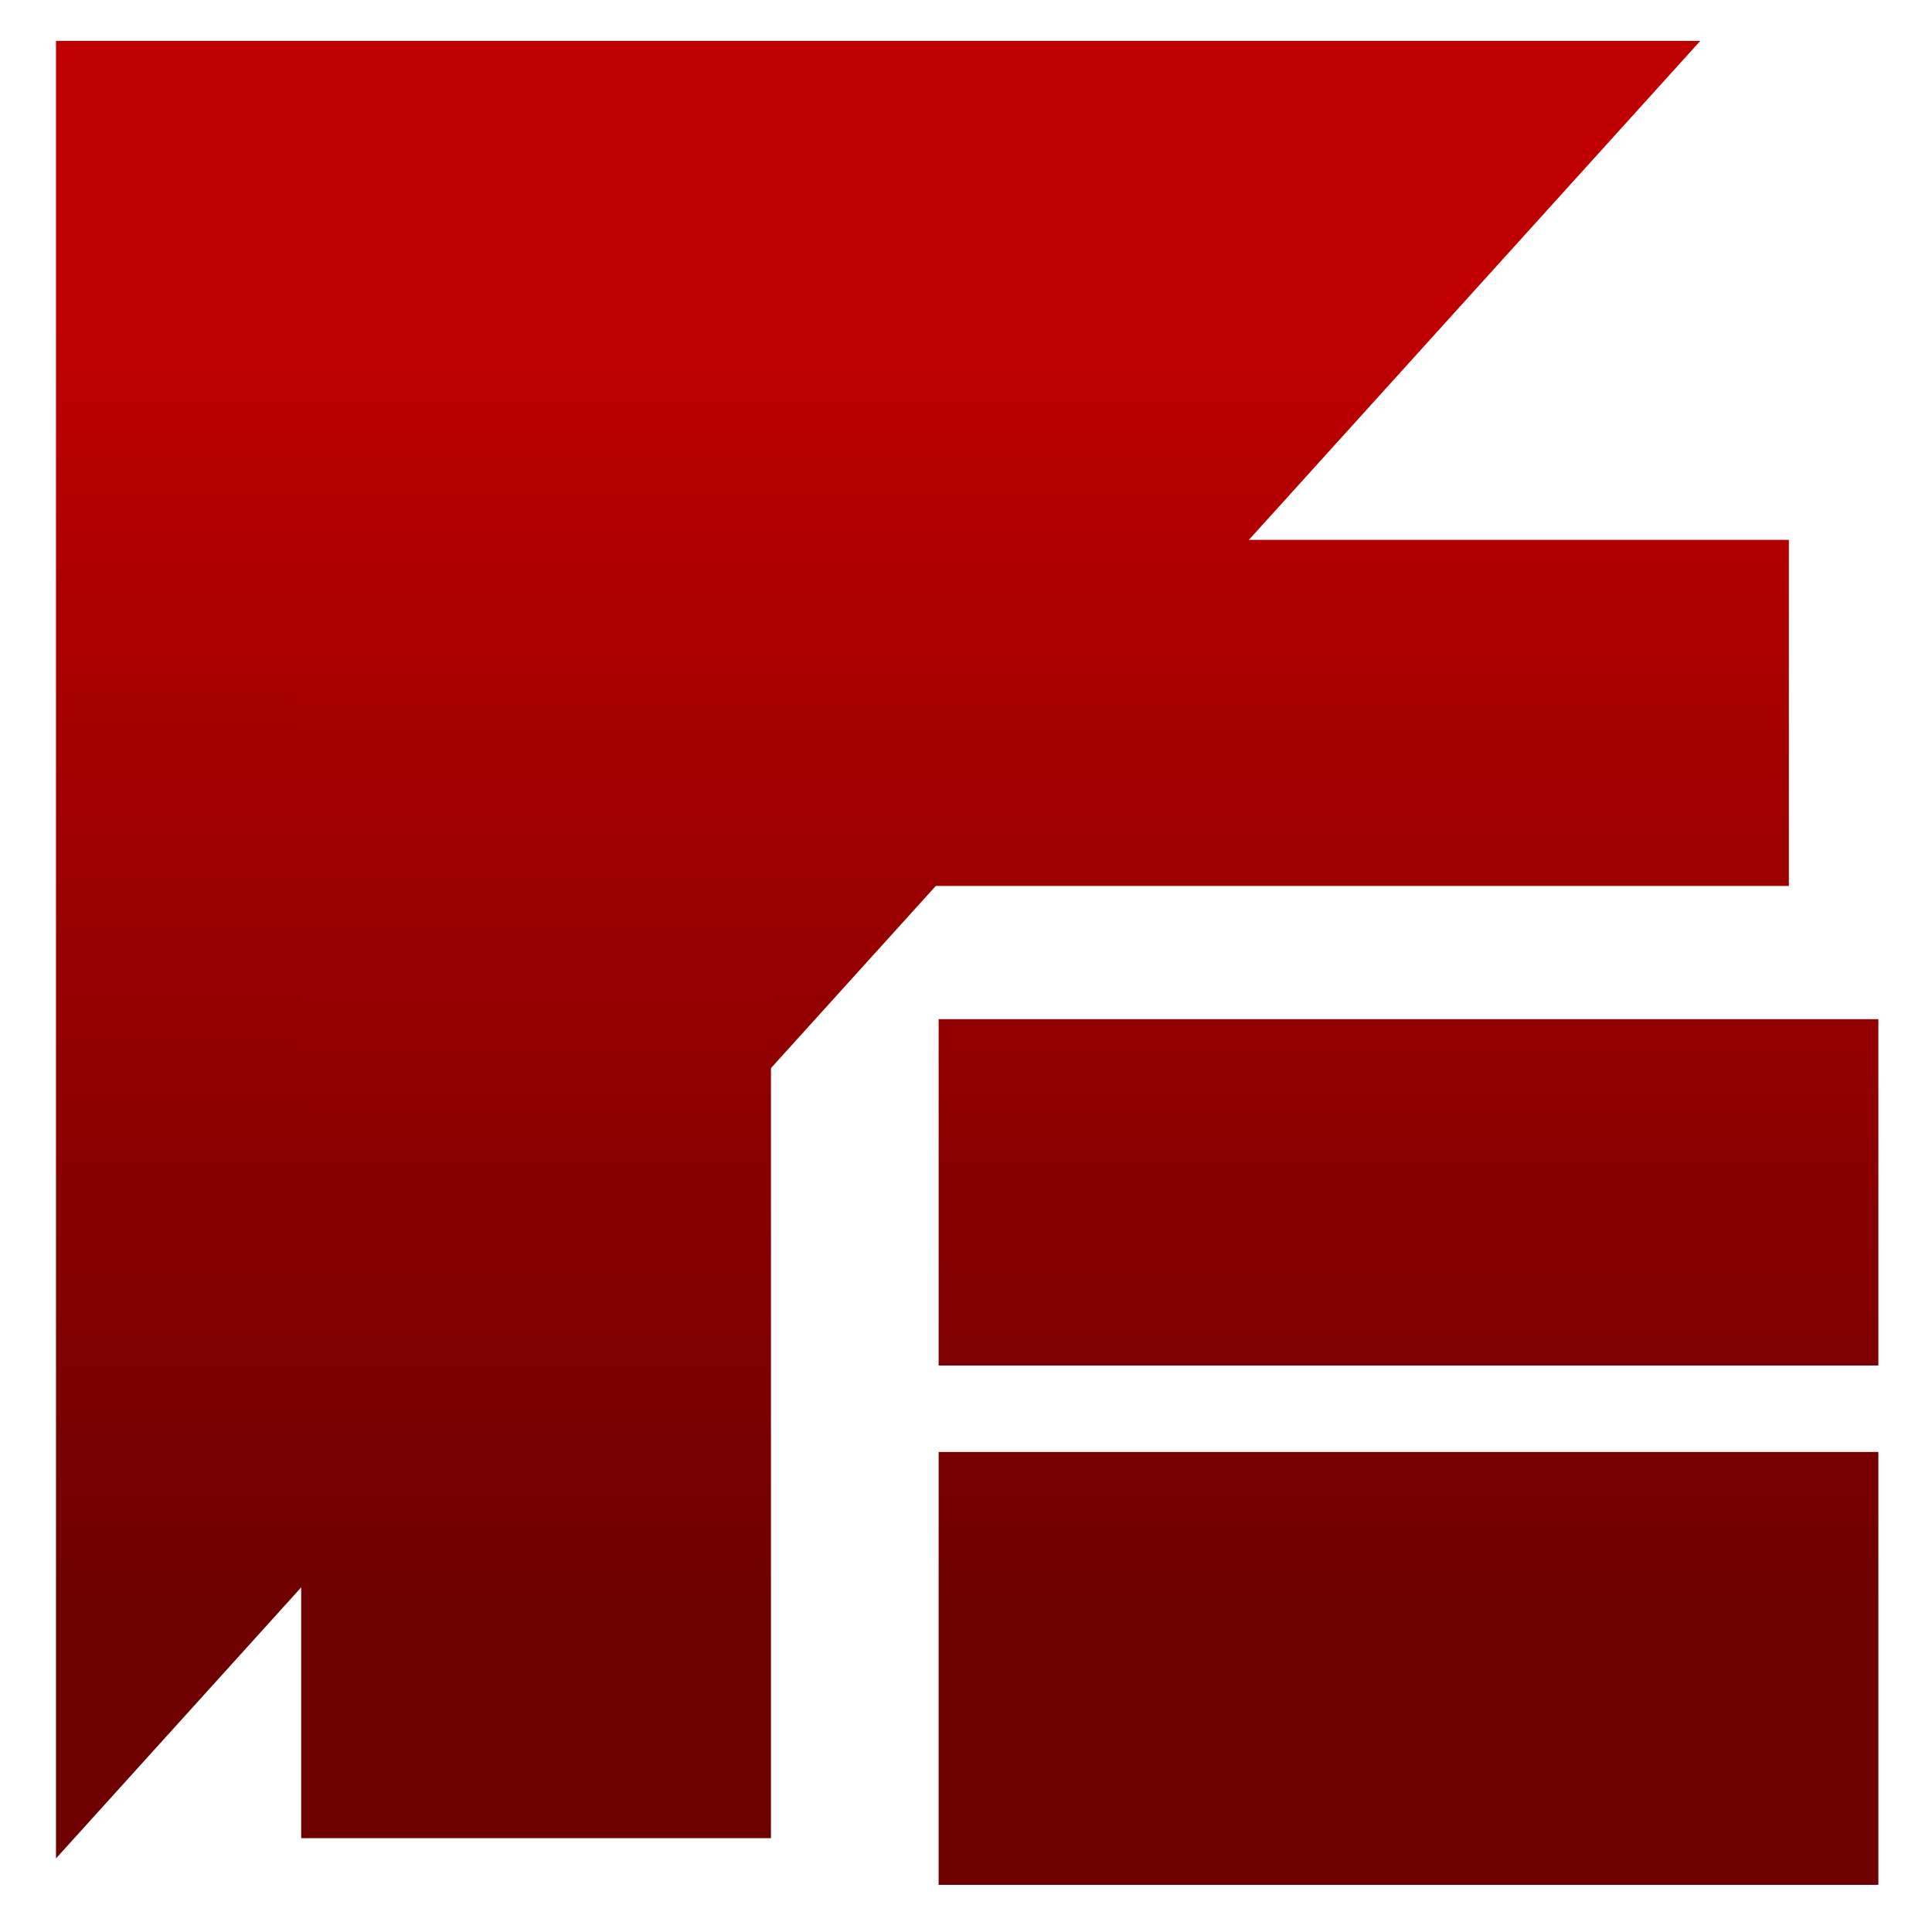 <svg xmlns="http://www.w3.org/2000/svg" xmlns:xlink="http://www.w3.org/1999/xlink" width="64" height="64" viewBox="0 0 64 64" version="1.1"><defs><linearGradient id="linear0" gradientUnits="userSpaceOnUse" x1="0" y1="0" x2="0" y2="1" gradientTransform="matrix(65.792,0,0,43.194,0.171,10.369)"><stop offset="0" style="stop-color:#bf0000;stop-opacity:1;"/><stop offset="1" style="stop-color:#6e0000;stop-opacity:1;"/></linearGradient><linearGradient id="linear1" gradientUnits="userSpaceOnUse" x1="0" y1="0" x2="0" y2="1" gradientTransform="matrix(65.792,0,0,43.194,0.171,10.369)"><stop offset="0" style="stop-color:#bf0000;stop-opacity:1;"/><stop offset="1" style="stop-color:#6e0000;stop-opacity:1;"/></linearGradient><linearGradient id="linear2" gradientUnits="userSpaceOnUse" x1="0" y1="0" x2="0" y2="1" gradientTransform="matrix(65.792,0,0,43.194,0.171,10.369)"><stop offset="0" style="stop-color:#bf0000;stop-opacity:1;"/><stop offset="1" style="stop-color:#6e0000;stop-opacity:1;"/></linearGradient></defs><g id="surface1"><path style=" stroke:none;fill-rule:nonzero;fill:url(#linear0);" d="M 1.855 1.355 L 1.855 61.562 L 56.324 1.355 L 1.855 1.355 "/><path style=" stroke:none;fill-rule:nonzero;fill:url(#linear1);" d="M 9.977 17.883 L 9.977 29.348 L 59.258 29.348 L 59.258 17.883 Z M 9.977 32.215 L 9.977 60.891 L 25.539 60.891 L 25.539 32.215 Z M 9.977 32.215 "/><path style=" stroke:none;fill-rule:nonzero;fill:url(#linear2);" d="M 31.094 33.762 L 31.094 45.234 L 62.223 45.234 L 62.223 33.762 Z M 31.094 48.098 L 31.094 62.438 L 62.223 62.438 L 62.223 48.098 Z M 31.094 48.098 "/></g></svg>
